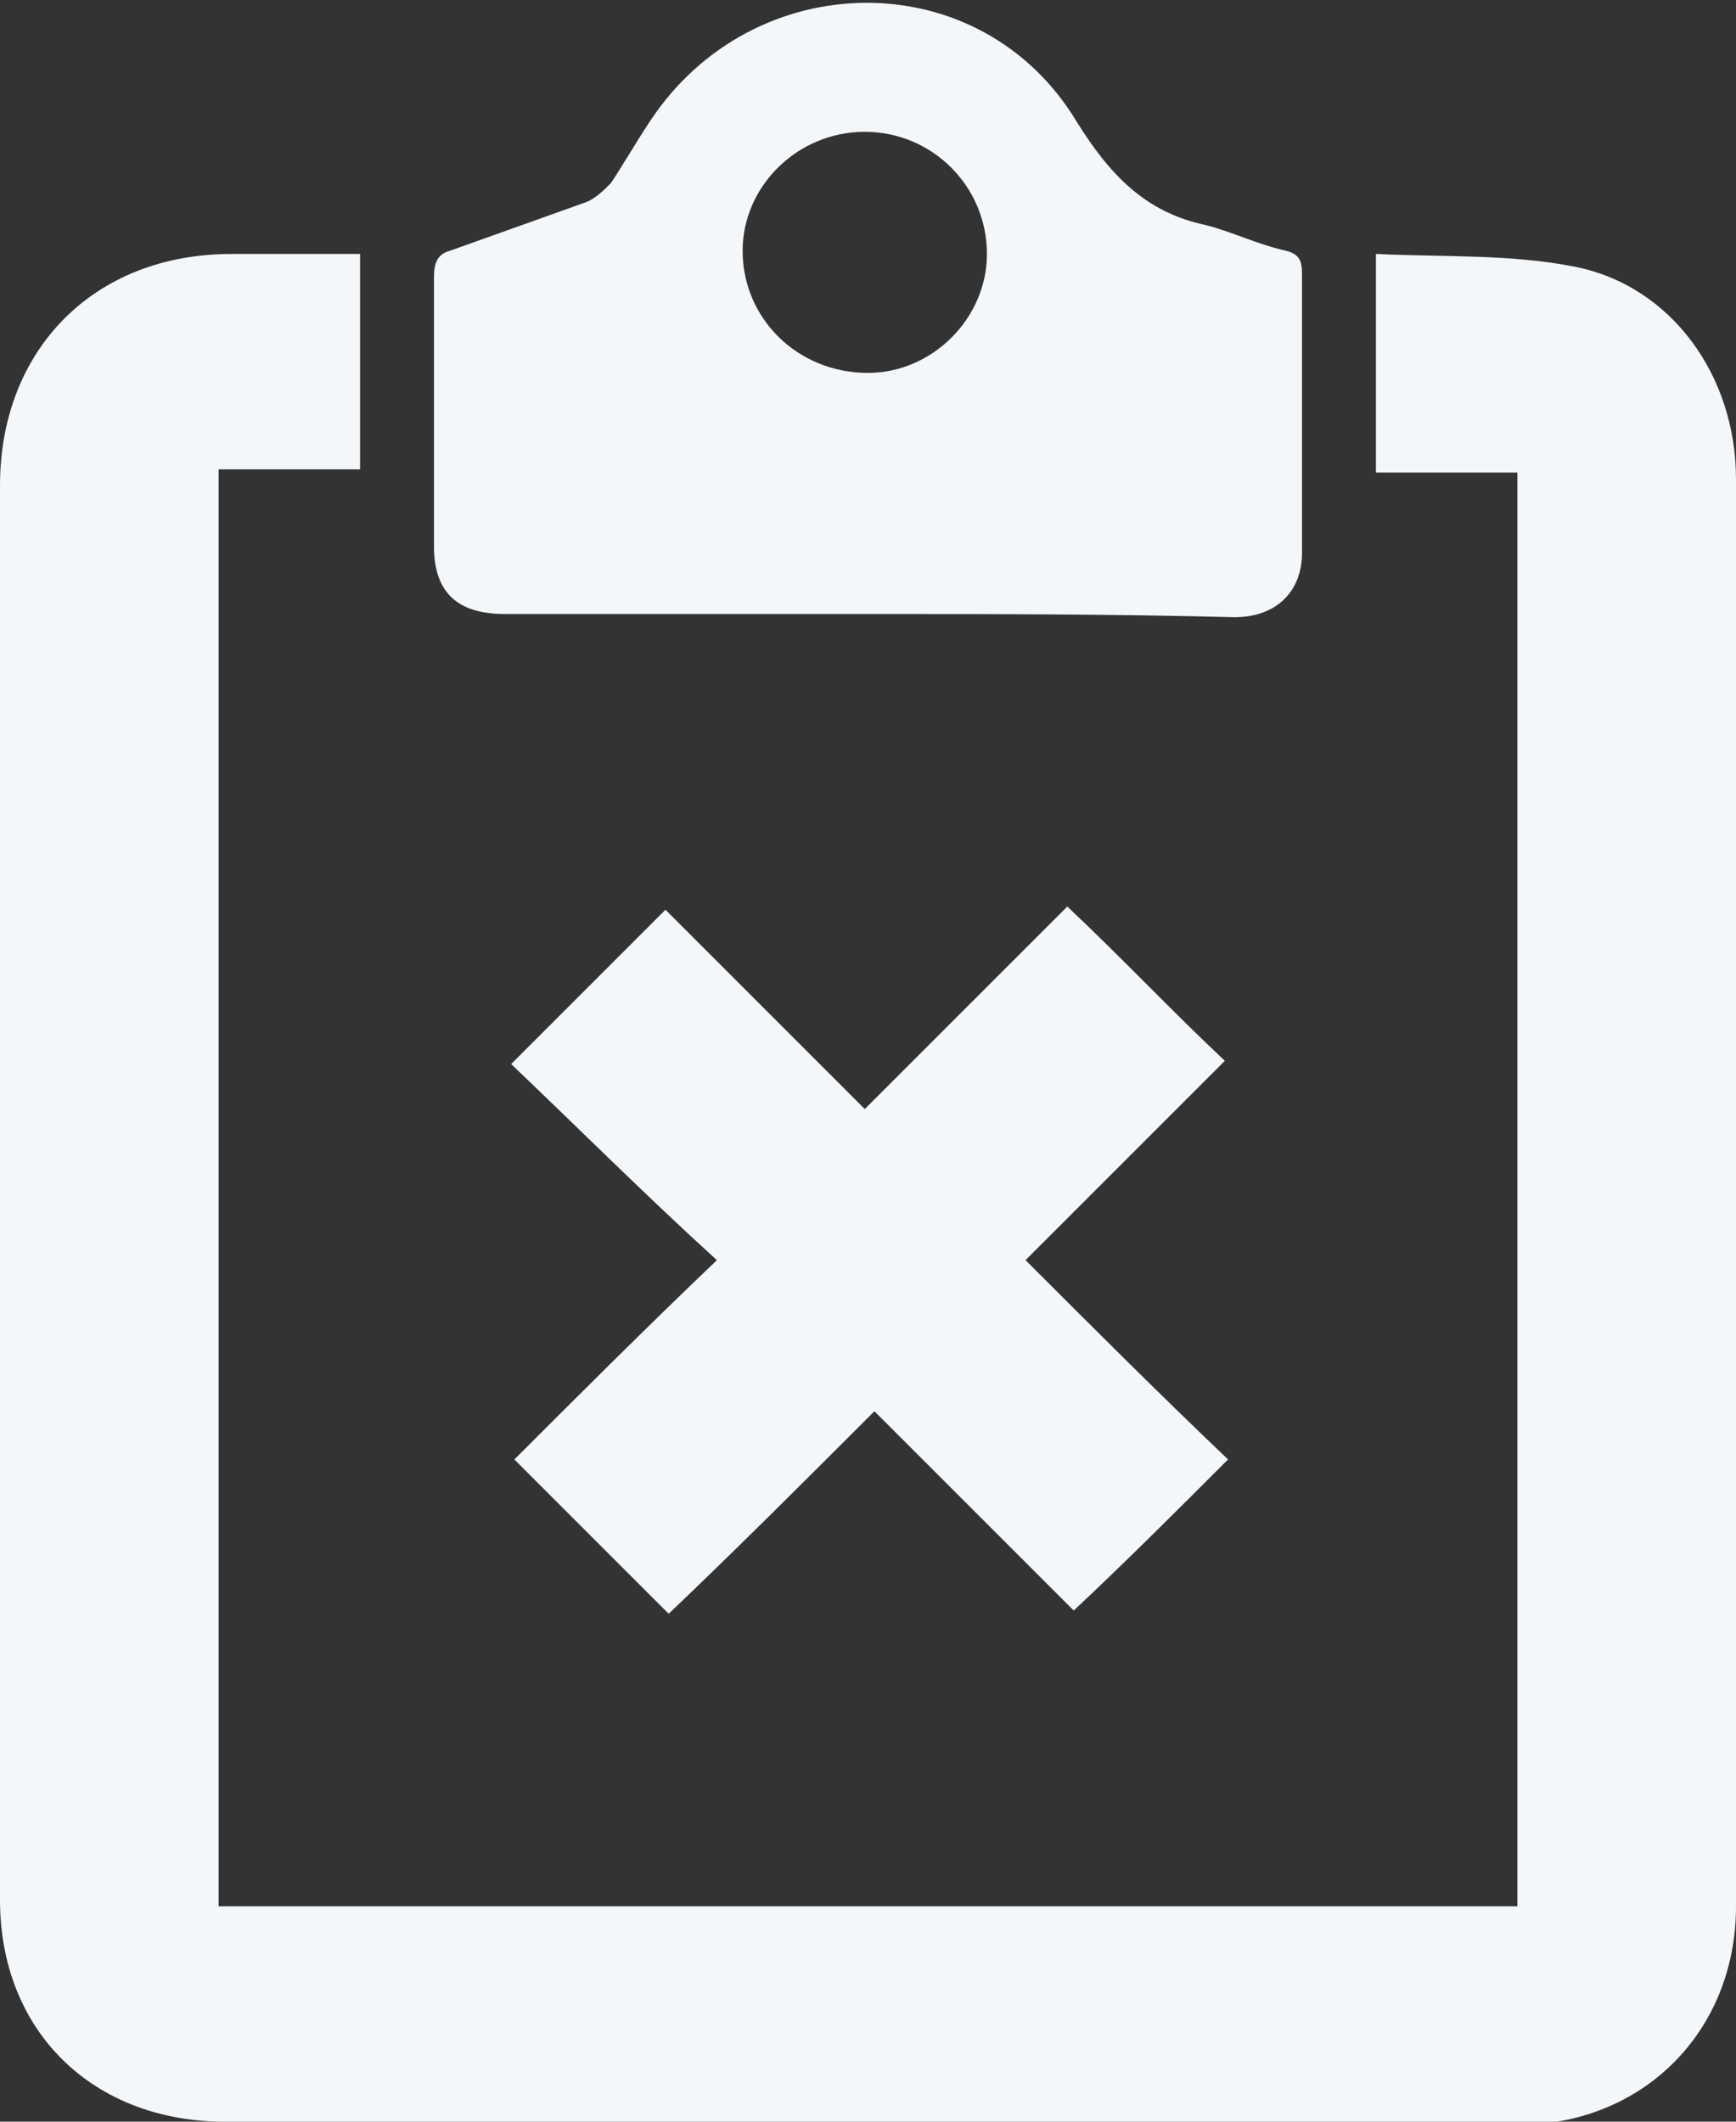 <?xml version="1.0" encoding="utf-8"?>
<!-- Generator: Adobe Illustrator 21.1.0, SVG Export Plug-In . SVG Version: 6.00 Build 0)  -->
<svg version="1.1" id="Layer_1" xmlns="http://www.w3.org/2000/svg" xmlns:xlink="http://www.w3.org/1999/xlink" x="0px" y="0px"
	 viewBox="0 0 54 66" style="enable-background:new 0 0 54 66;" xml:space="preserve">
<rect x="0" y="0" width="54" height="66" fill="#333333" stroke="none"/>
<style type="text/css">
	.st0{fill:#F4F7F9;}
</style>
<g>
	<path class="st0" d="M11.2,7.9c0,2.3,0,4.4,0,6.7c-1.5,0-2.9,0-4.4,0c0,14.9,0,29.8,0,44.7c13.5,0,26.9,0,40.4,0
		c0-14.9,0-29.7,0-44.6c-1.5,0-2.9,0-4.4,0c0-2.2,0-4.4,0-6.8c2.1,0.1,4.2,0,6.2,0.4c3,0.6,5,3.4,5,6.6c0,6.6,0,13.2,0,19.8
		c0,8.2,0,16.4,0,24.6c0,3.9-2.9,6.8-6.8,6.8C33.8,66,20.4,66,7,66c-4.1,0-7-2.8-7-6.9c0-14.7,0-29.3,0-44c0-4.2,2.9-7.2,7.2-7.2
		C8.5,7.9,9.8,7.9,11.2,7.9z"/>
	<path class="st0" d="M27,19.1c-3.8,0-7.5,0-11.3,0c-1.5,0-2.2-0.7-2.2-2.1c0-2.8,0-5.6,0-8.4c0-0.4,0.1-0.7,0.5-0.8
		c1.4-0.5,2.8-1,4.2-1.5c0.3-0.1,0.6-0.4,0.8-0.6c0.4-0.6,0.8-1.3,1.2-1.9c3.2-4.9,10.3-5,13.3,0c1,1.6,2.1,2.8,4,3.2
		c0.8,0.2,1.6,0.6,2.5,0.8c0.4,0.1,0.5,0.3,0.5,0.7c0,2.9,0,5.8,0,8.7c0,1.2-0.8,2-2.1,2C34.6,19.1,30.8,19.1,27,19.1z M30.7,7.9
		c0-2.1-1.7-3.8-3.8-3.8c-2.1,0-3.8,1.7-3.8,3.7c0,2.1,1.7,3.8,3.9,3.8C29,11.6,30.7,9.9,30.7,7.9z"/>
	<path class="st0" d="M15.9,33.1c1.6-1.6,3.2-3.2,4.8-4.8c2.1,2.1,4.1,4.1,6.2,6.2c2.2-2.2,4.2-4.2,6.3-6.3c1.7,1.6,3.2,3.2,4.9,4.8
		c-2,2-4.1,4.1-6.2,6.2c2.1,2.1,4.2,4.2,6.3,6.2c-1.6,1.6-3.2,3.2-4.8,4.7c-2-2-4.1-4.1-6.2-6.2c-2.2,2.2-4.3,4.3-6.4,6.3
		c-1.6-1.6-3.2-3.2-4.8-4.8c2-2,4.1-4.1,6.3-6.2C20.1,37.2,18,35.1,15.9,33.1z"/>
</g>
</svg>
